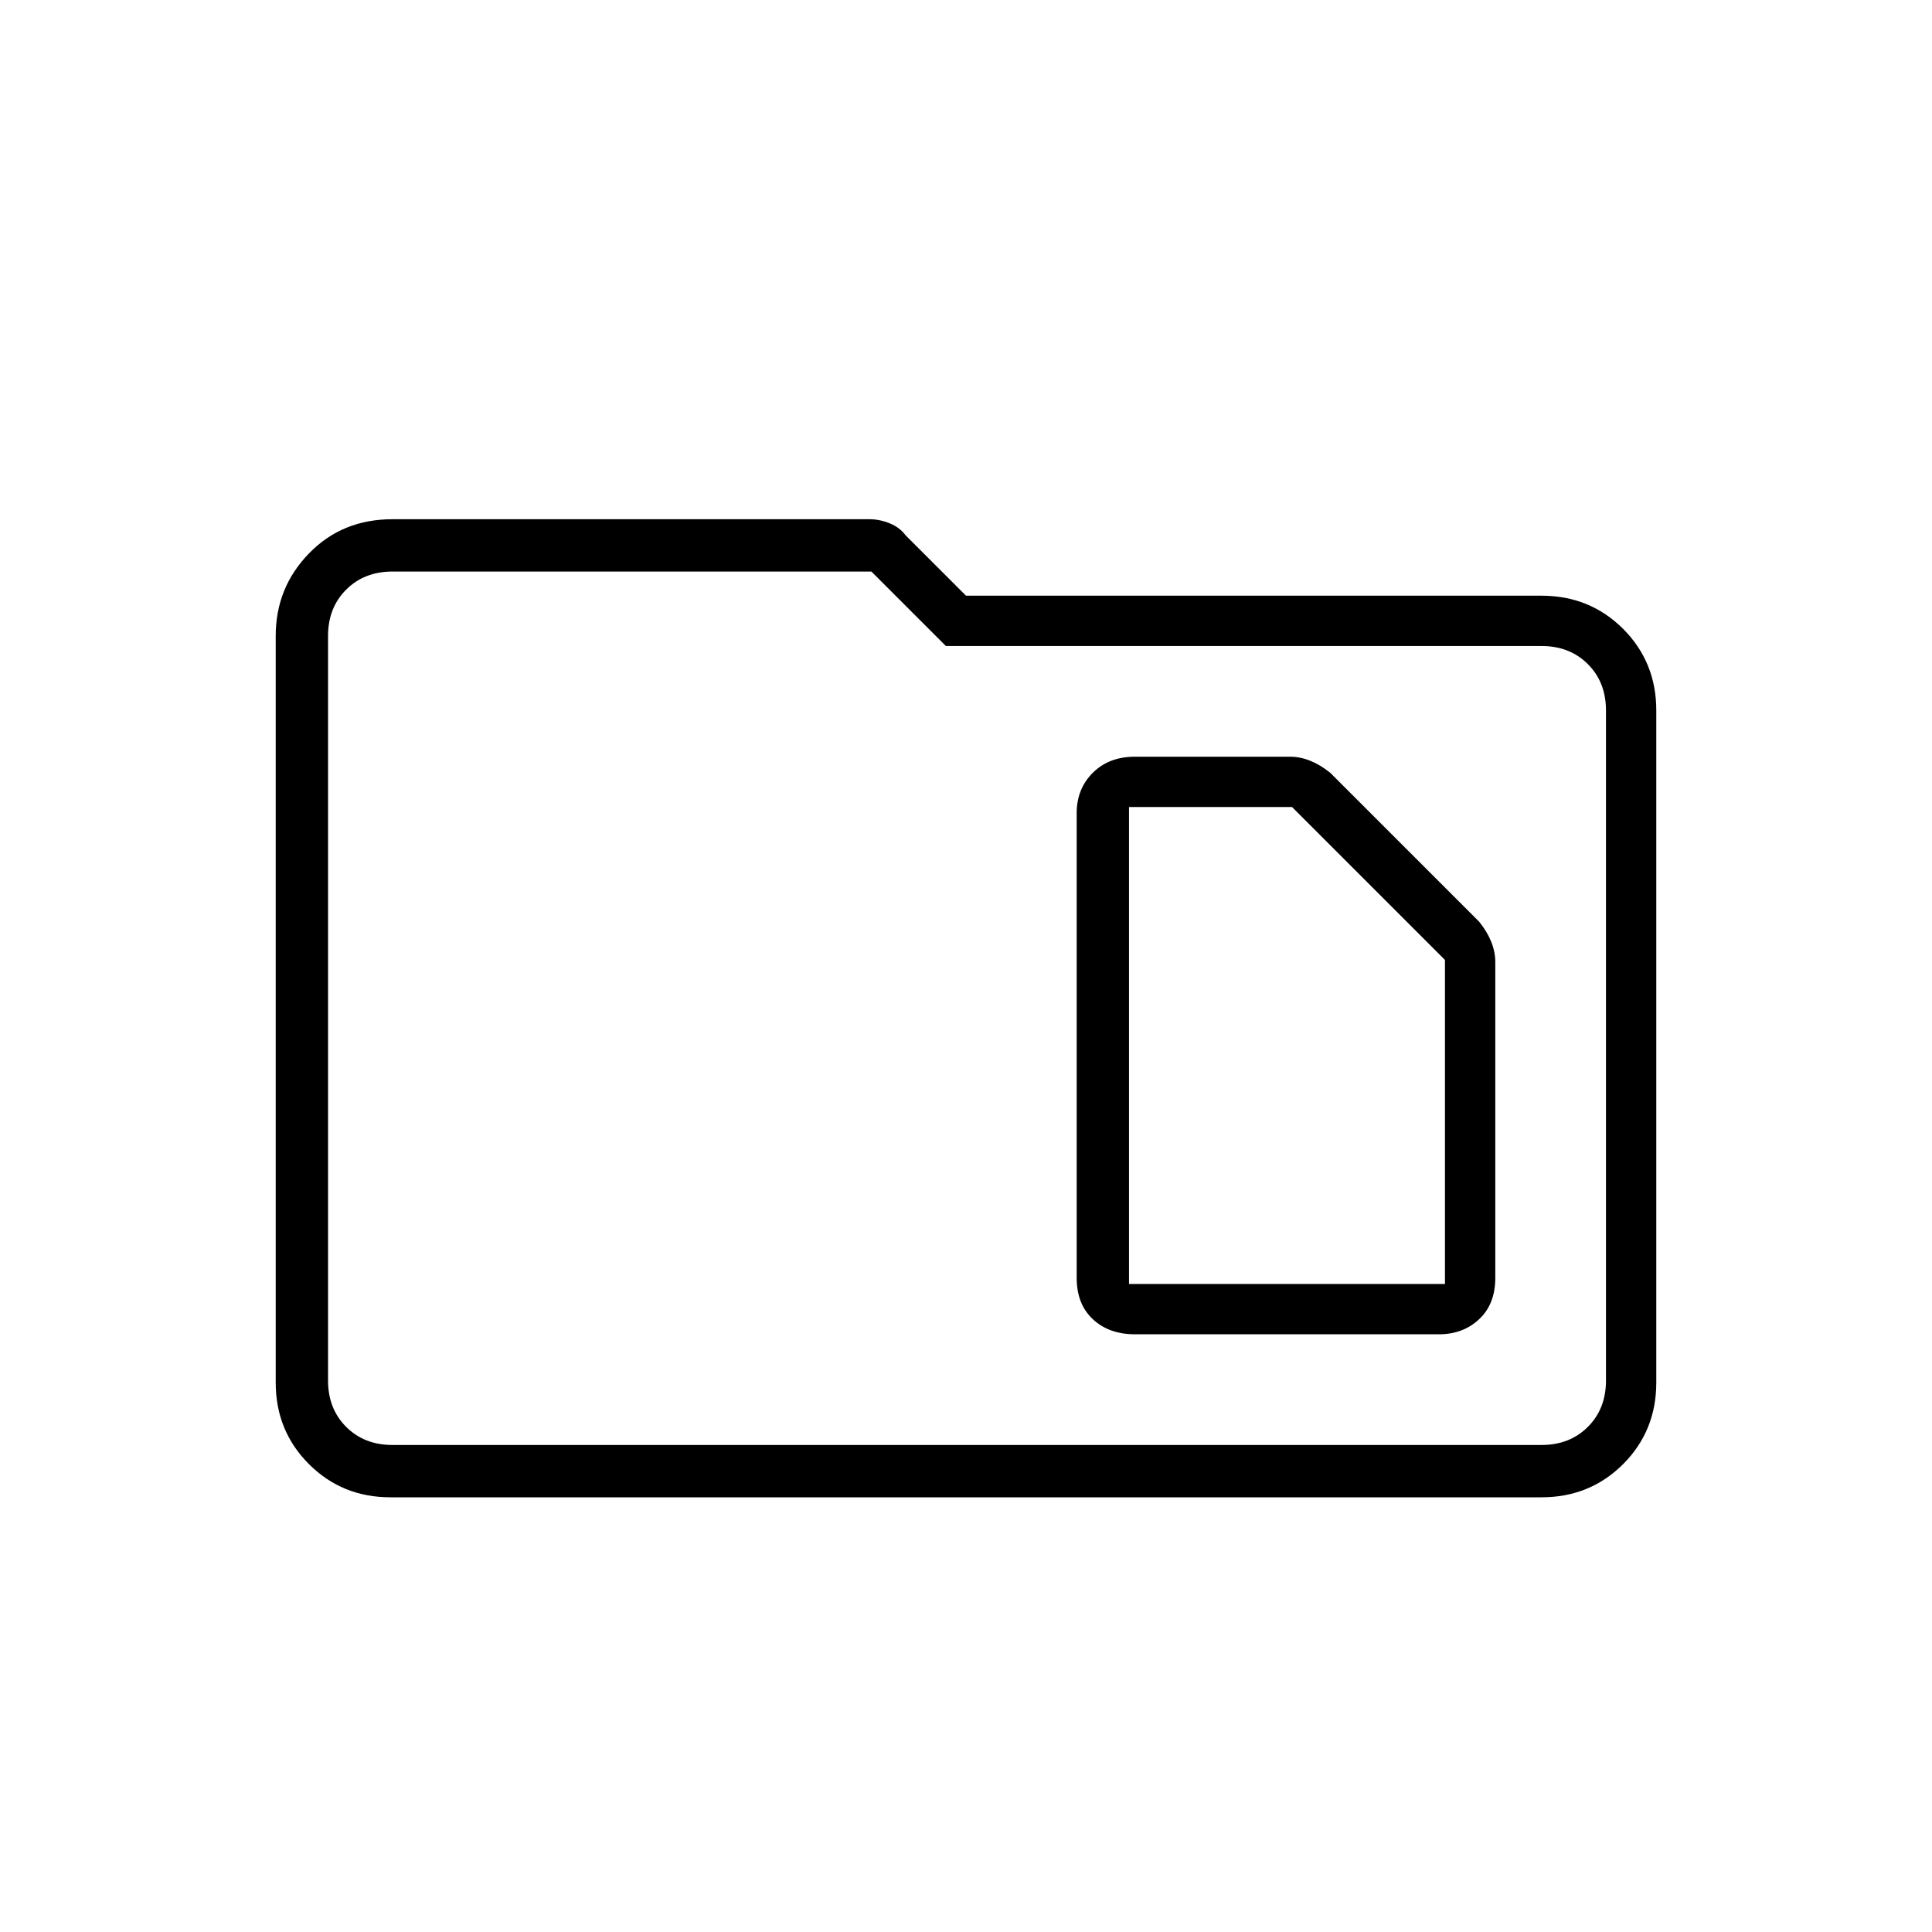 <svg xmlns="http://www.w3.org/2000/svg" height="24" width="24"><path d="M14.025 15.95V10.025H16.05L17.95 11.925V15.95ZM14.1 16.575H17.875Q18.175 16.575 18.375 16.387Q18.575 16.2 18.575 15.875V11.95Q18.575 11.825 18.525 11.7Q18.475 11.575 18.375 11.45L16.525 9.6Q16.4 9.5 16.275 9.45Q16.15 9.4 16.025 9.4H14.1Q13.775 9.4 13.575 9.6Q13.375 9.8 13.375 10.1V15.875Q13.375 16.2 13.575 16.387Q13.775 16.575 14.1 16.575ZM4.85 18.6Q4.25 18.6 3.838 18.188Q3.425 17.775 3.425 17.175V7.9Q3.425 7.3 3.838 6.875Q4.25 6.45 4.875 6.45H10.8Q10.925 6.45 11.05 6.5Q11.175 6.55 11.25 6.65L12 7.4H19.15Q19.75 7.4 20.163 7.812Q20.575 8.225 20.575 8.825V17.175Q20.575 17.775 20.163 18.188Q19.75 18.6 19.15 18.6ZM4.075 7.9V17.15Q4.075 17.5 4.3 17.725Q4.525 17.95 4.875 17.95H19.15Q19.5 17.95 19.725 17.725Q19.95 17.5 19.95 17.15V8.825Q19.95 8.475 19.725 8.25Q19.5 8.025 19.15 8.025H11.75L10.825 7.1H4.875Q4.525 7.1 4.3 7.325Q4.075 7.55 4.075 7.9ZM4.075 7.9Q4.075 7.55 4.075 7.325Q4.075 7.1 4.075 7.1V8.025Q4.075 8.025 4.075 8.25Q4.075 8.475 4.075 8.825V17.15Q4.075 17.5 4.075 17.725Q4.075 17.95 4.075 17.95Q4.075 17.95 4.075 17.725Q4.075 17.5 4.075 17.15Z"/></svg>